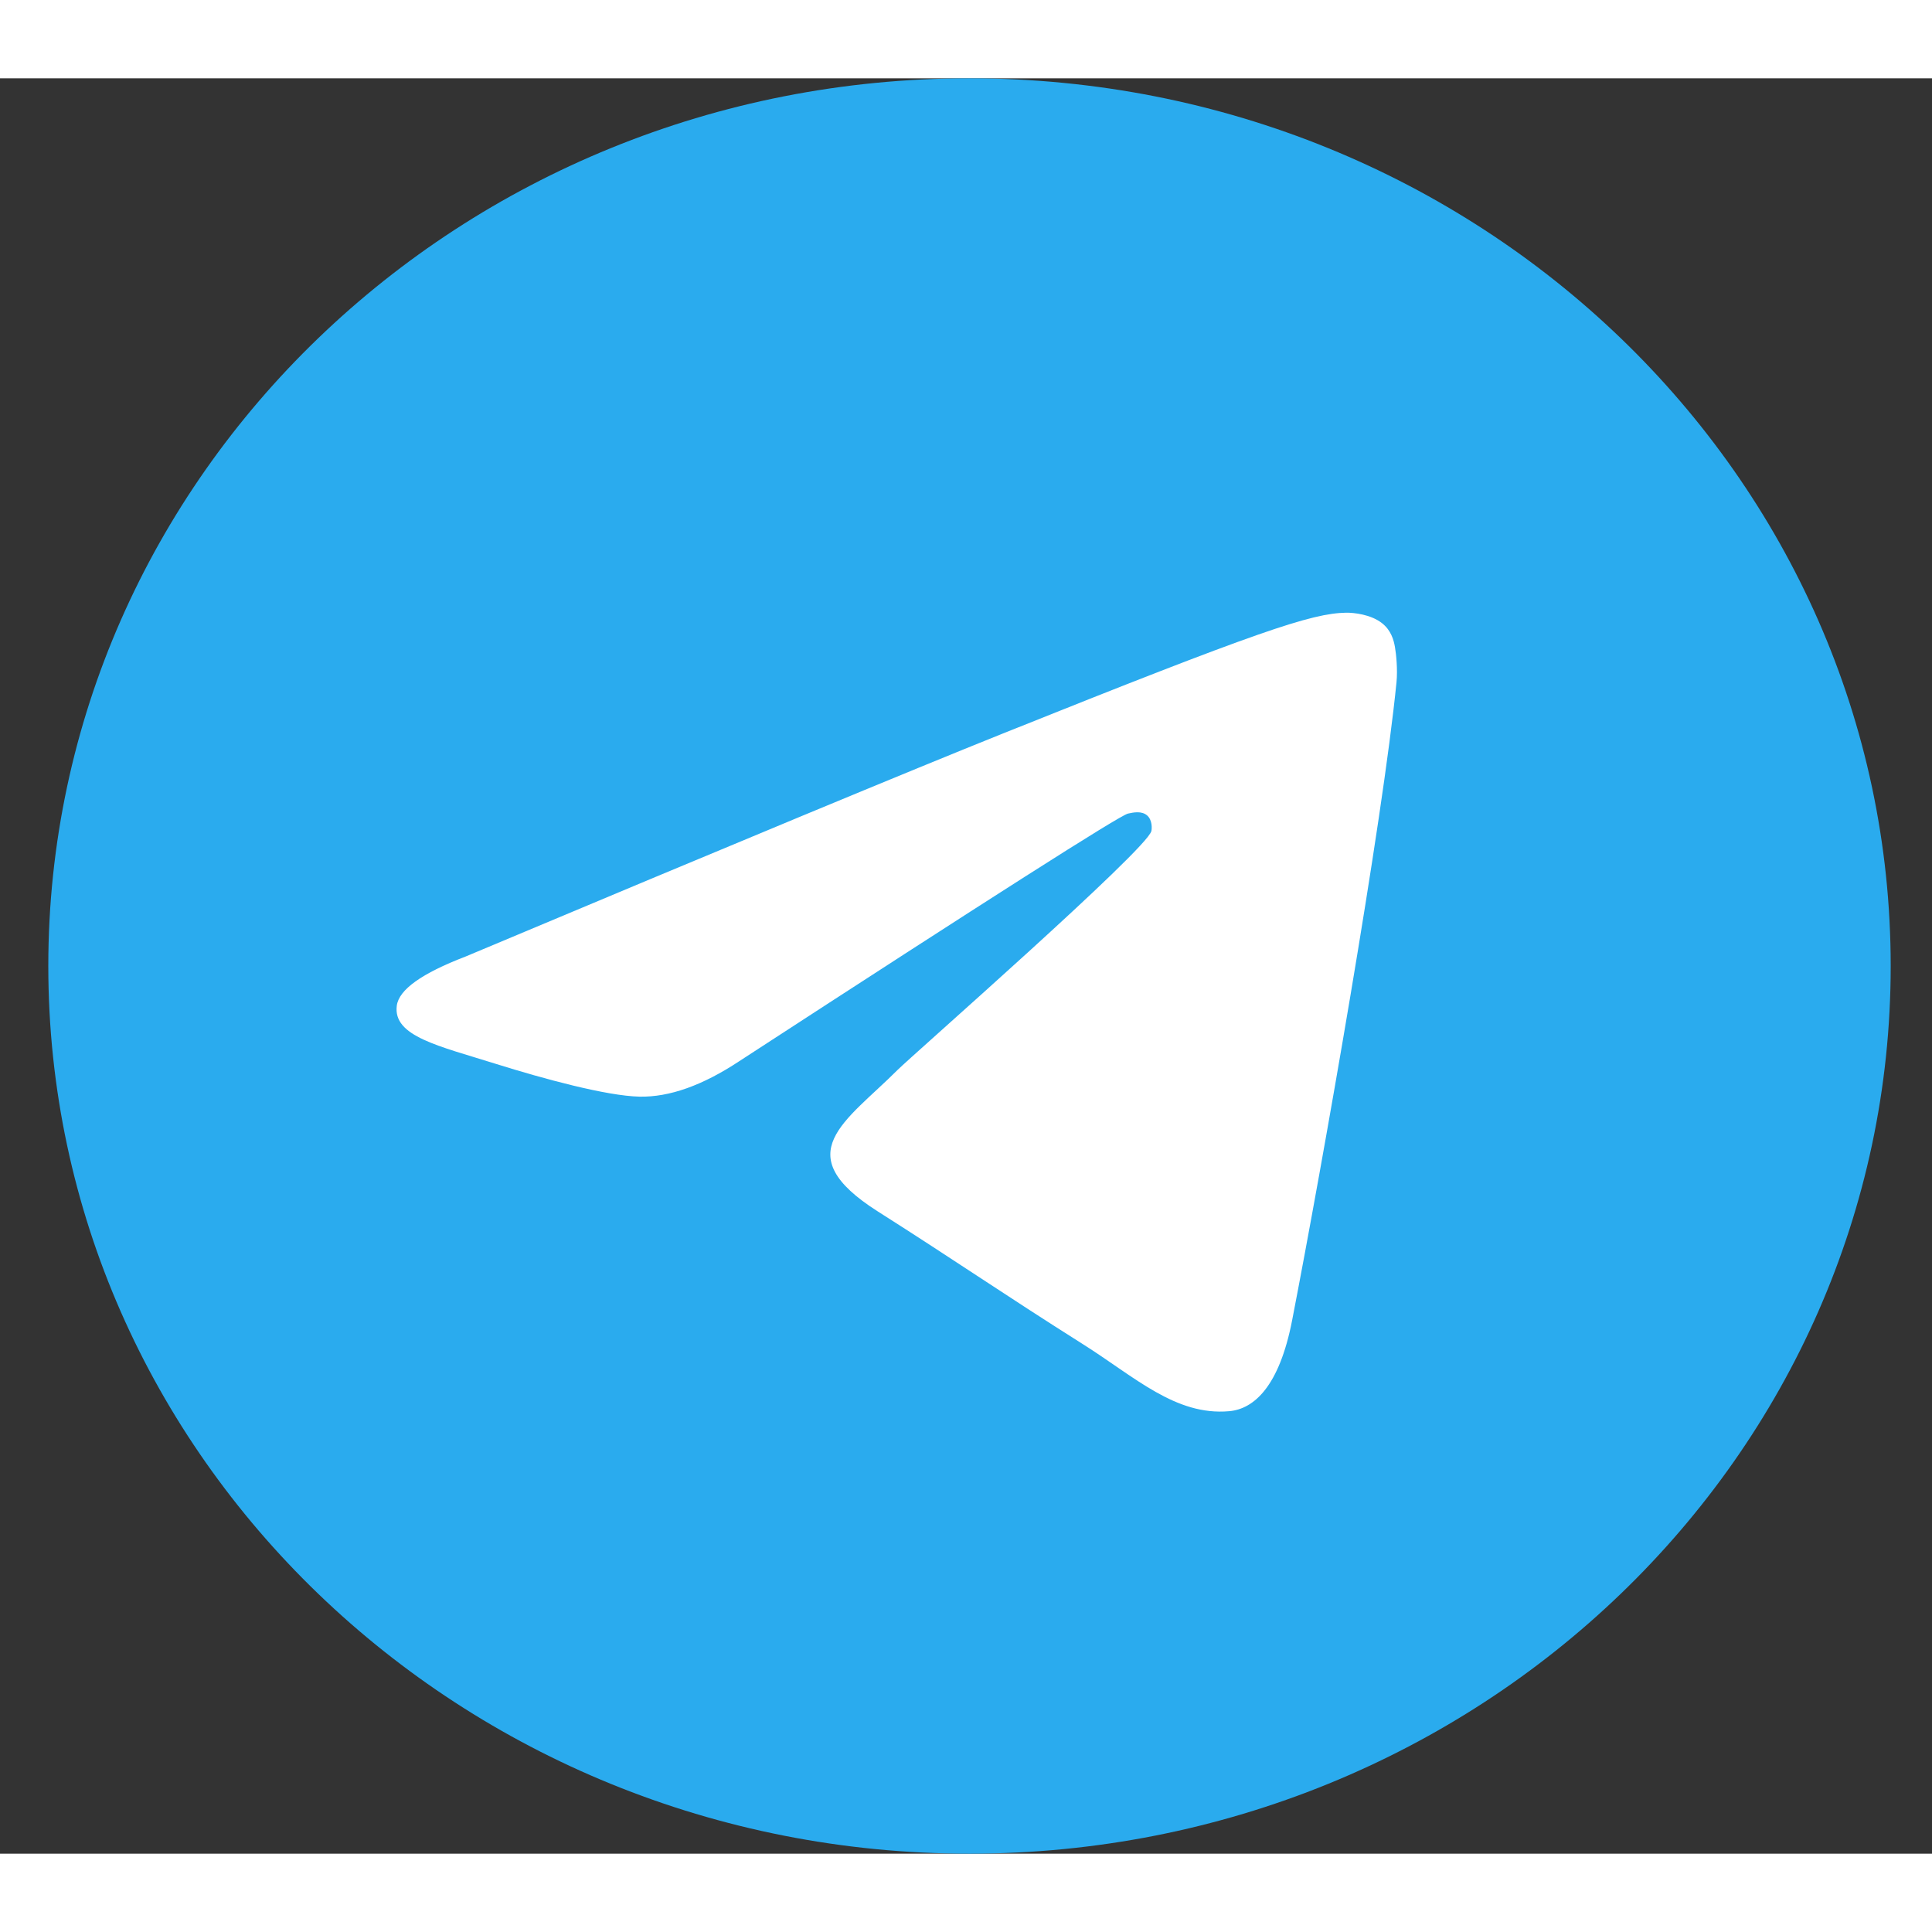 <svg width="25" height="25" viewBox="0 0 37 34" fill="none" xmlns="http://www.w3.org/2000/svg">
    <rect x="0" y="0" width="37" height="34" fill="#333333" stroke="none"/>
    <path d="M18.567 34C28.31 34 36.209 26.389 36.209 17C36.209 7.611 28.31 0 18.567 0C8.824 0 0.925 7.611 0.925 17C0.925 26.389 8.824 34 18.567 34Z" fill="url(#paint0_linear_308_99)"/>
    <path fill-rule="evenodd" clip-rule="evenodd" d="M8.911 16.821C14.054 14.661 17.484 13.238 19.2 12.55C24.099 10.586 25.117 10.245 25.78 10.234C25.927 10.232 26.253 10.267 26.464 10.432C26.643 10.571 26.692 10.76 26.715 10.892C26.739 11.024 26.768 11.326 26.745 11.561C26.479 14.249 25.33 20.773 24.746 23.784C24.499 25.058 24.012 25.485 23.54 25.526C22.516 25.617 21.738 24.874 20.746 24.247C19.193 23.266 18.316 22.656 16.809 21.699C15.067 20.593 16.196 19.985 17.189 18.991C17.448 18.731 21.962 14.775 22.05 14.416C22.061 14.371 22.071 14.204 21.968 14.116C21.864 14.027 21.712 14.057 21.602 14.081C21.447 14.115 18.966 15.695 14.161 18.821C13.457 19.287 12.819 19.514 12.248 19.502C11.618 19.489 10.406 19.159 9.505 18.877C8.401 18.53 7.522 18.348 7.599 17.76C7.639 17.454 8.076 17.141 8.911 16.821Z" fill="white"/>
    <defs>
        <linearGradient id="paint0_linear_308_99" x1="1765.1" y1="0" x2="1765.1" y2="3374.78" gradientUnits="userSpaceOnUse">
            <stop stop-color="#2AABEE"/>
            <stop offset="1" stop-color="#229ED9"/>
        </linearGradient>
    </defs>
</svg>
